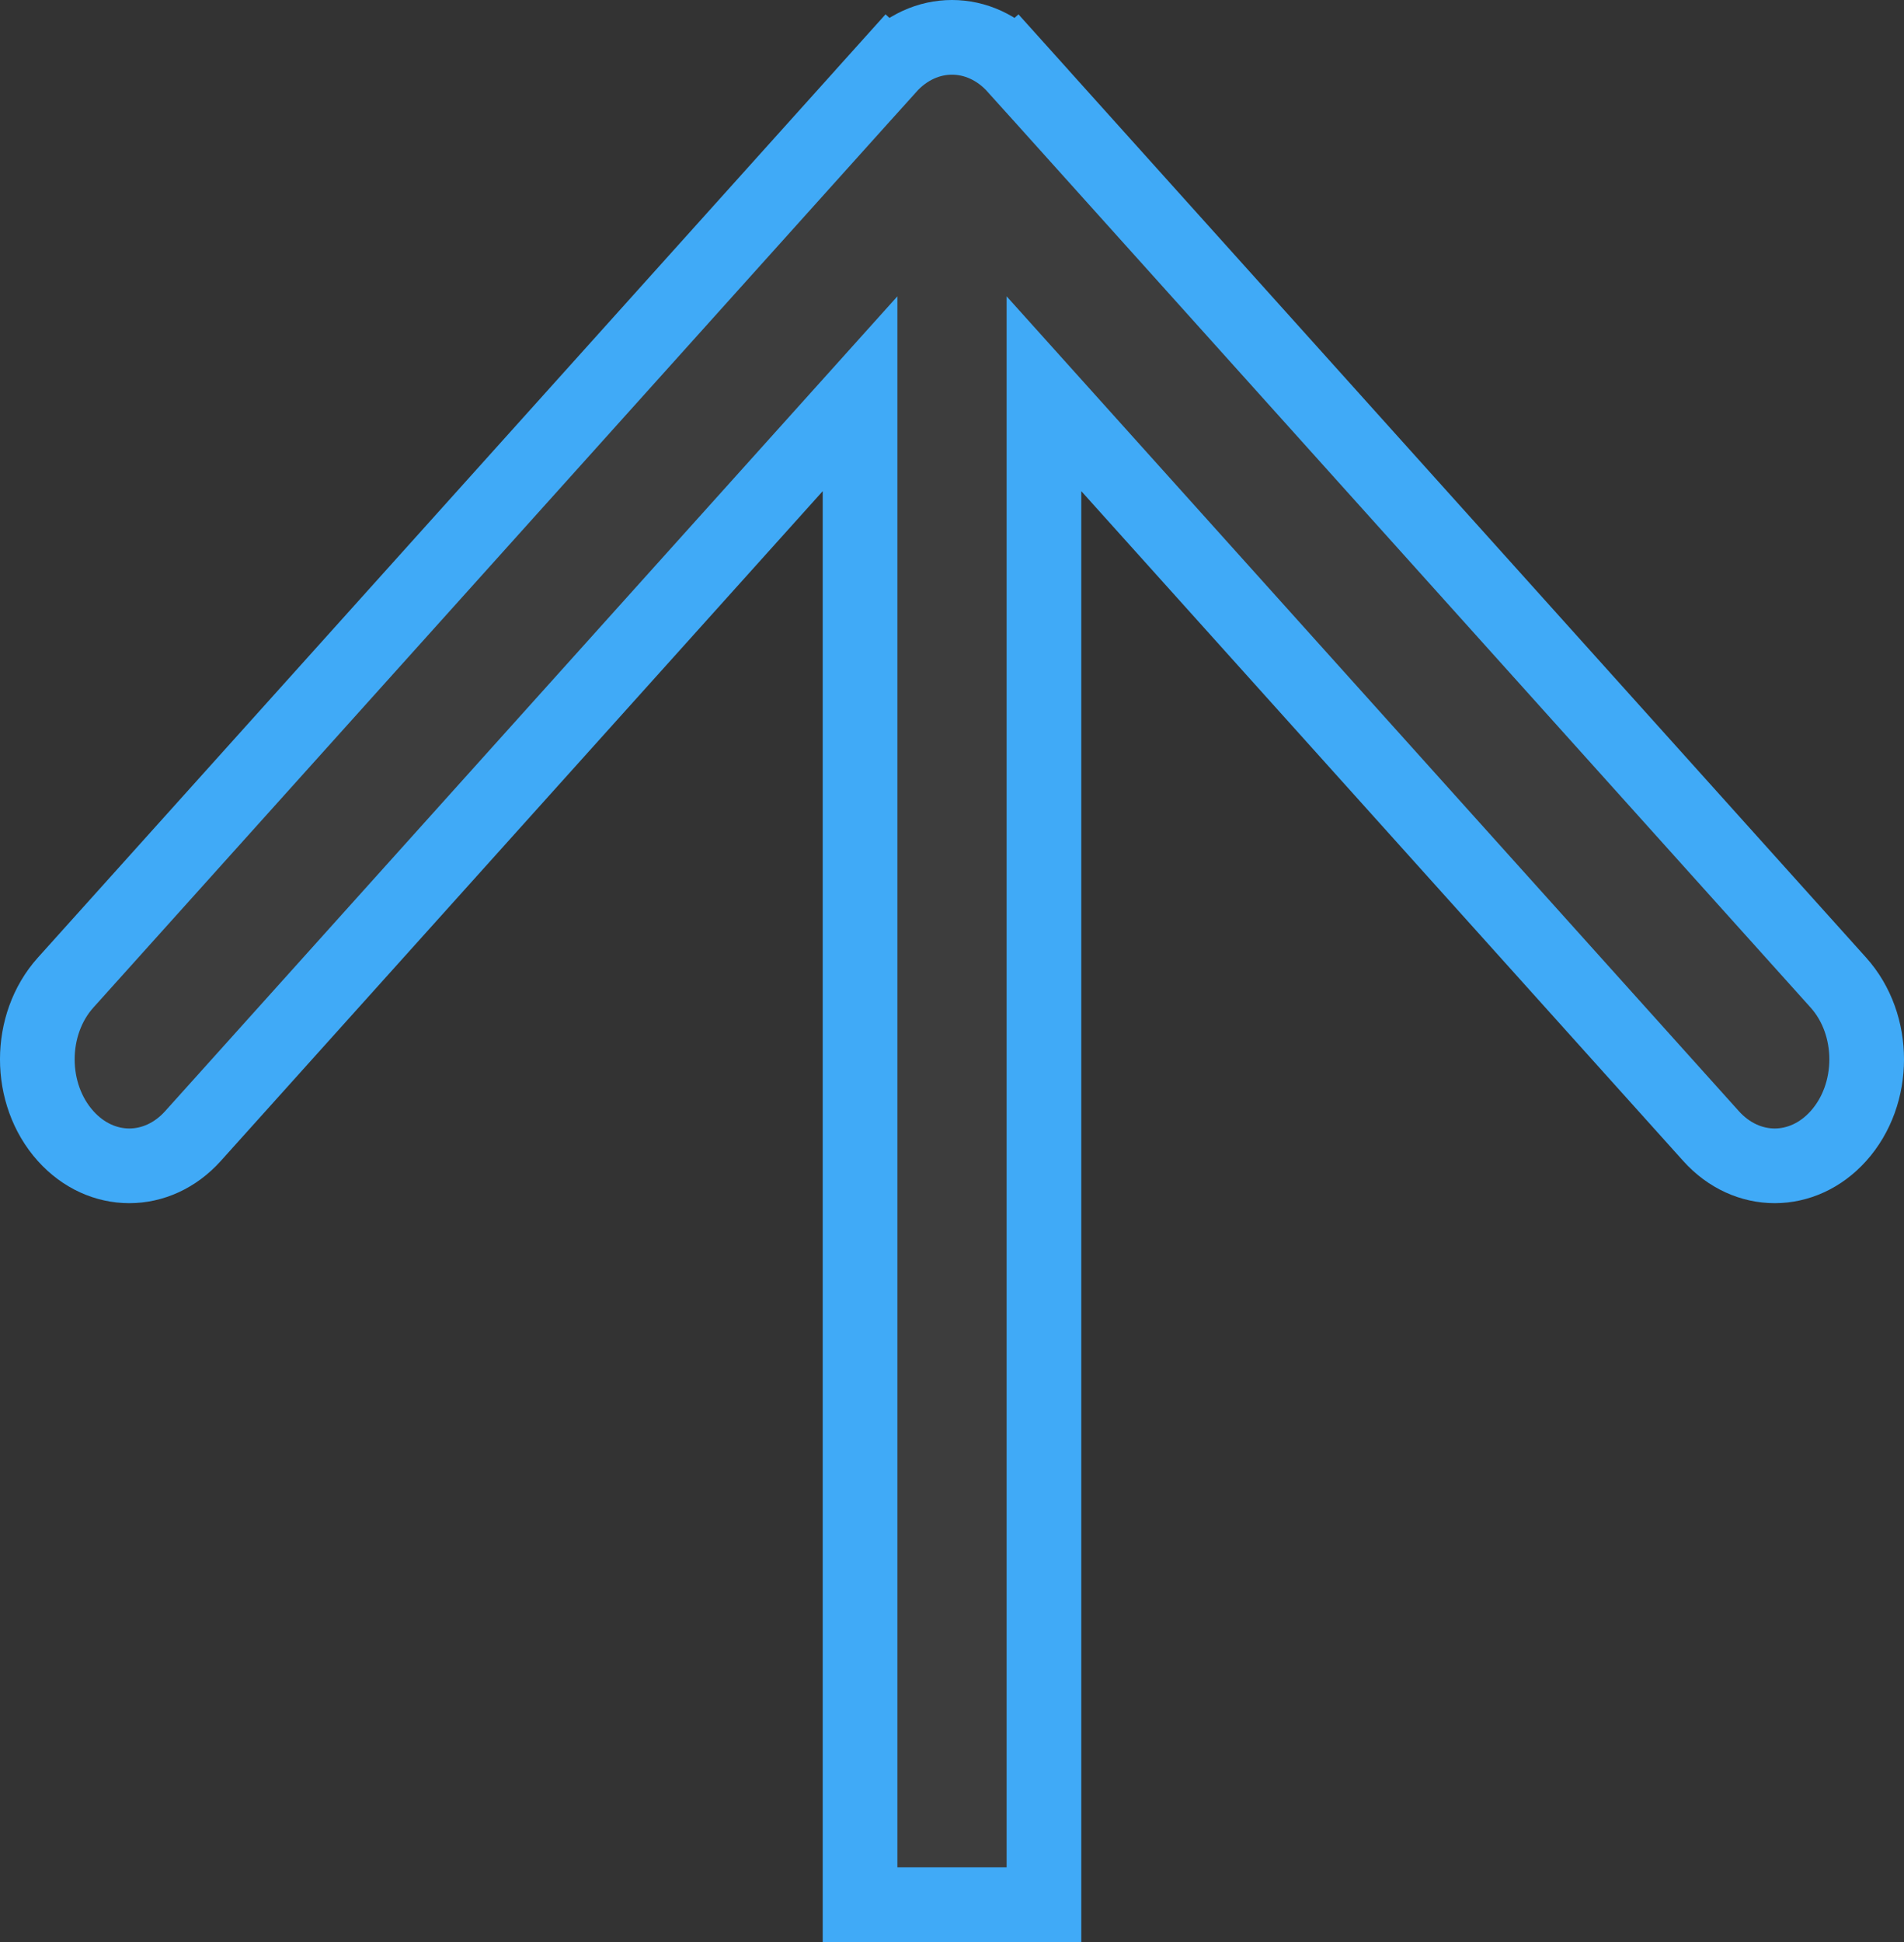 <svg width="51" height="52" viewBox="0 0 51 52" fill="none" xmlns="http://www.w3.org/2000/svg">
<rect x="0" y="0" width="51" height="52" fill="#333333" stroke="none"/>
<path d="M29.706 12.482L27.963 10.543V13.151V51H23.037V13.151V10.543L21.294 12.482L5.168 30.42C4.213 31.482 2.713 31.482 1.758 30.42C0.747 29.296 0.747 27.434 1.758 26.31L23.795 1.797L23.051 1.128L23.795 1.797C24.75 0.734 26.25 0.734 27.205 1.797L27.949 1.128L27.205 1.797L49.242 26.31C50.253 27.434 50.253 29.296 49.242 30.42C48.287 31.482 46.787 31.482 45.832 30.42L29.706 12.482Z" fill="white" fill-opacity="0.05" stroke="#40AAF7" stroke-width="2"/>
</svg>
